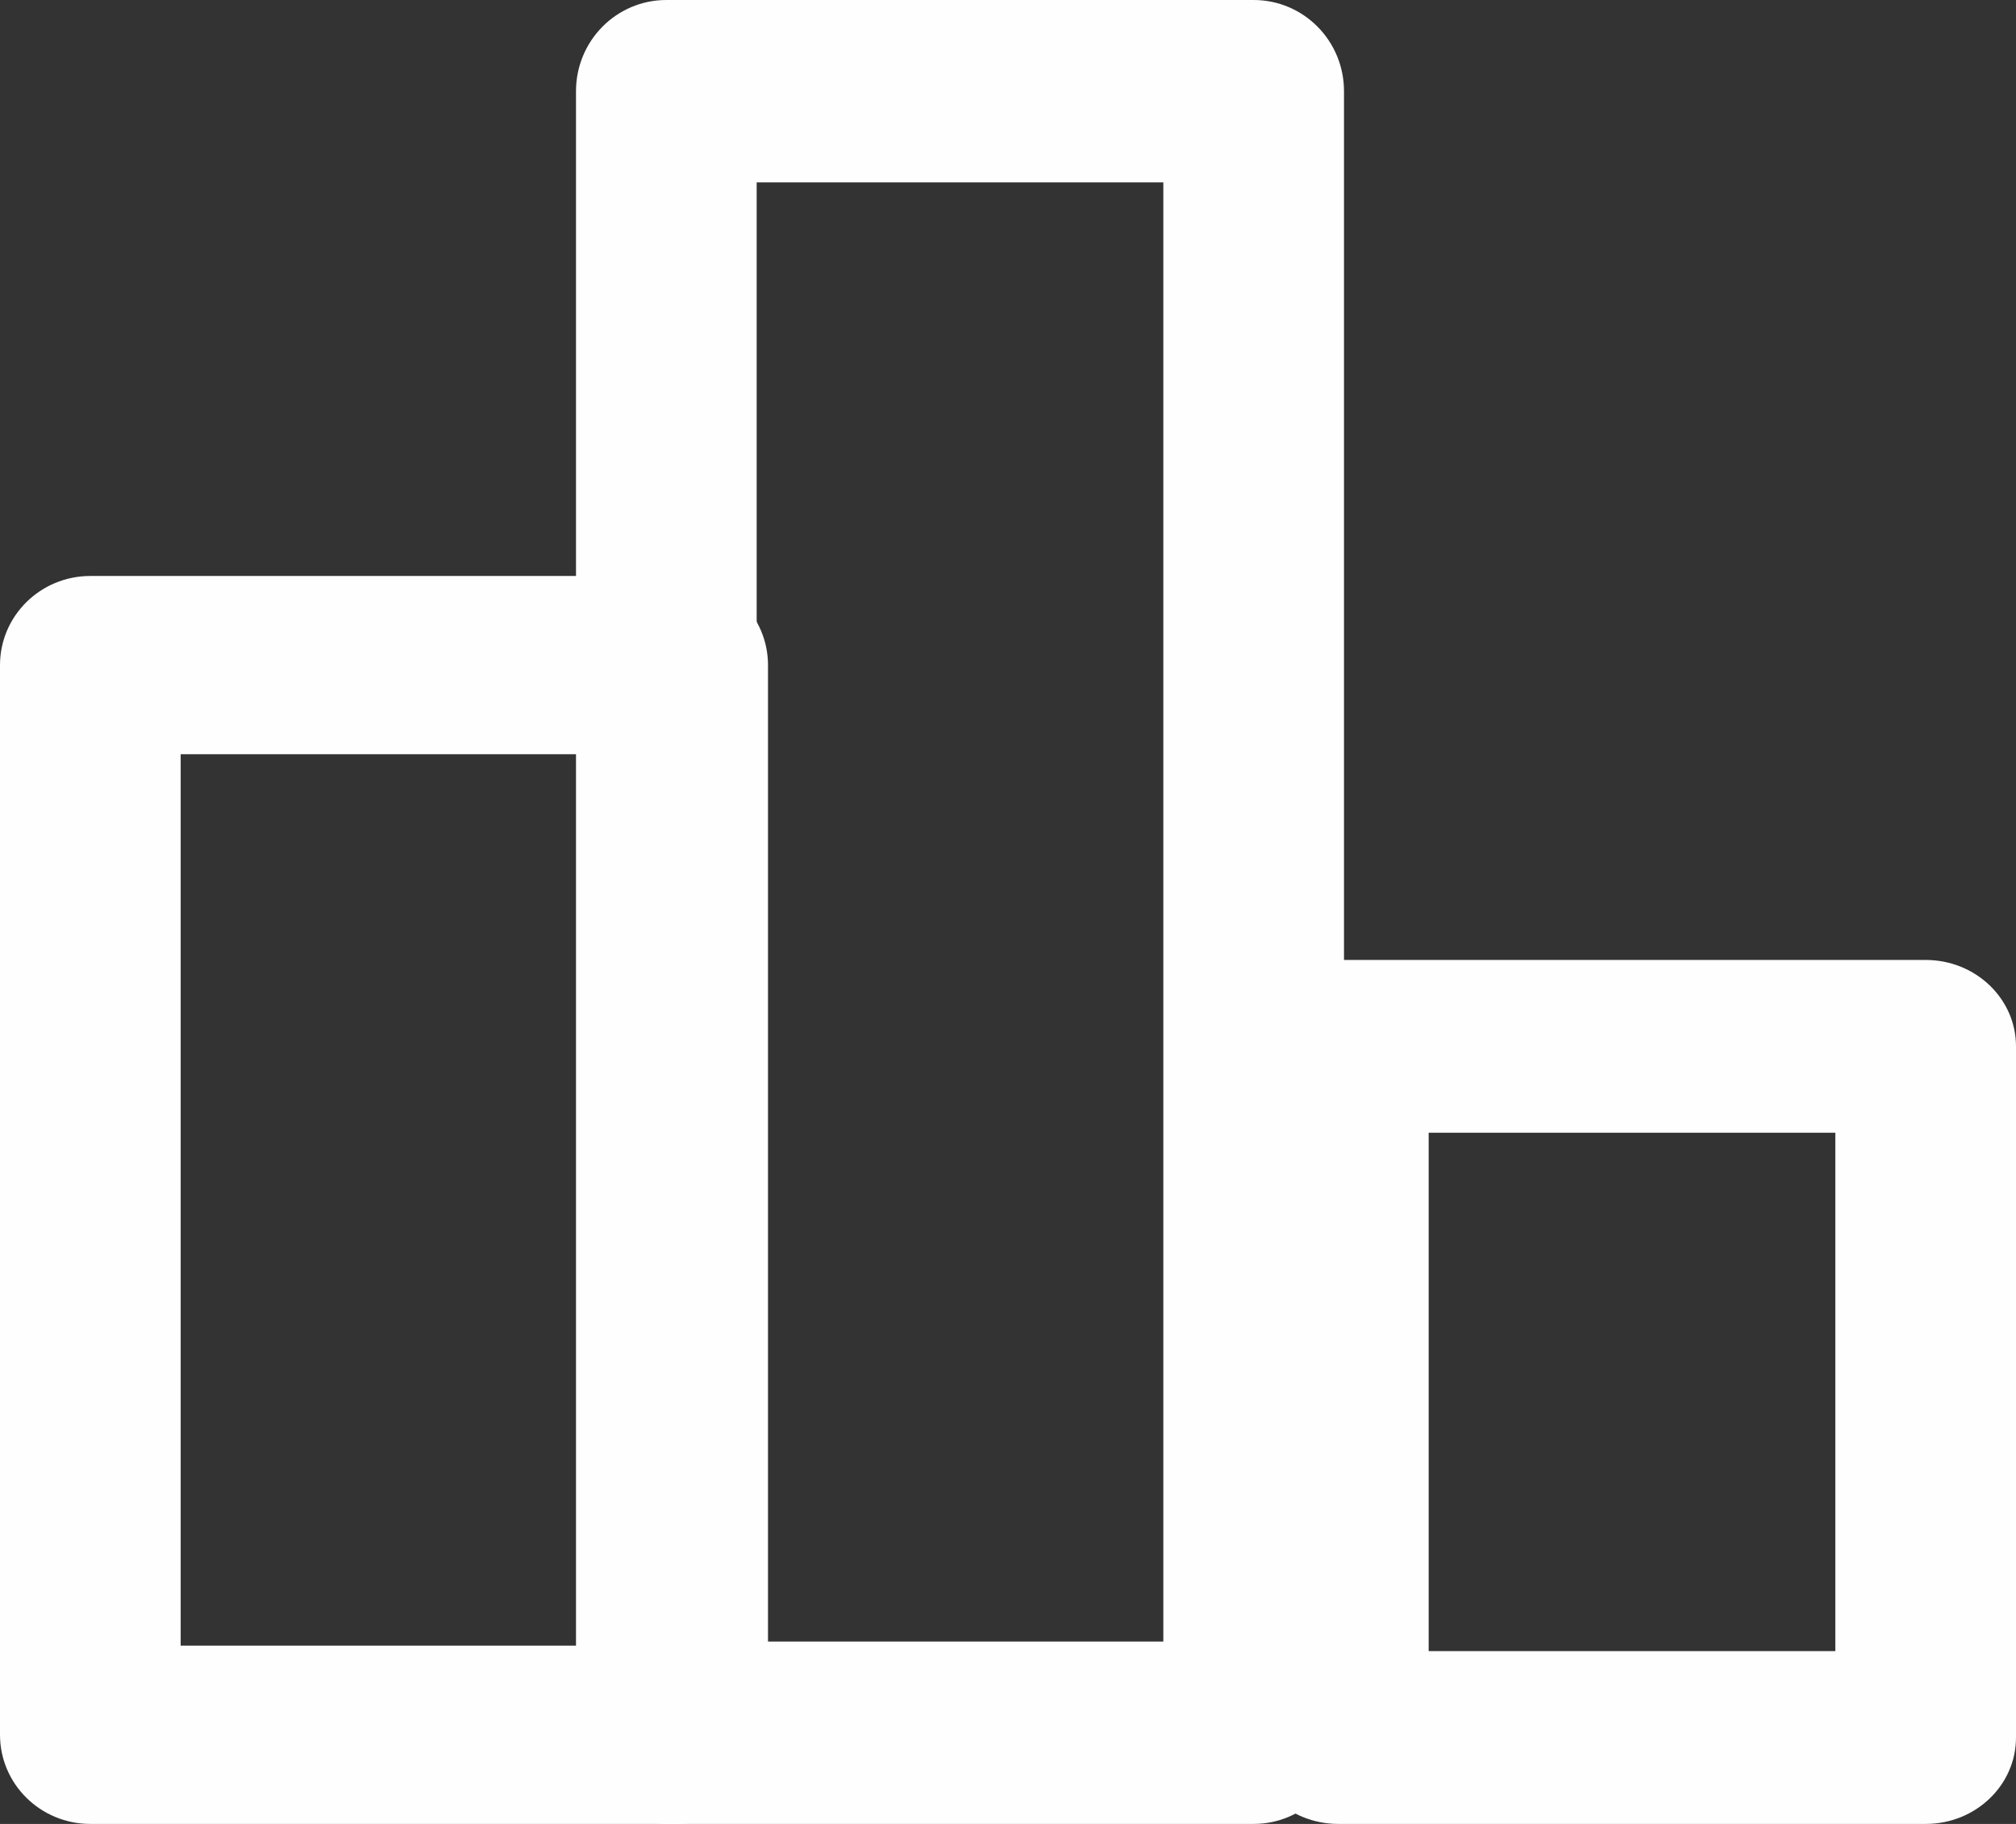 <svg width="21" height="19" viewBox="0 0 21 19" fill="none" xmlns="http://www.w3.org/2000/svg">
<rect x="0" y="0" width="21" height="19" fill="#333333" stroke="none"/>
<path fill-rule="evenodd" clip-rule="evenodd" d="M0 6.929C0 6.416 0.421 6 0.941 6H7.059C7.579 6 8 6.416 8 6.929V18.071C8 18.584 7.579 19 7.059 19H0.941C0.421 19 0 18.584 0 18.071V6.929ZM1.882 7.857V17.143H6.118V7.857H1.882Z" fill="#FEFEFE"/>
<path fill-rule="evenodd" clip-rule="evenodd" d="M6 0.95C6 0.425 6.421 0 6.941 0H13.059C13.579 0 14 0.425 14 0.95V18.05C14 18.575 13.579 19 13.059 19H6.941C6.421 19 6 18.575 6 18.05V0.95ZM7.882 1.9V17.1H12.118V1.9H7.882Z" fill="#FEFEFE"/>
<path fill-rule="evenodd" clip-rule="evenodd" d="M13 10.9C13 10.403 13.421 10 13.941 10H20.059C20.579 10 21 10.403 21 10.9V18.1C21 18.597 20.579 19 20.059 19H13.941C13.421 19 13 18.597 13 18.1V10.9ZM14.882 11.8V17.2H19.118V11.8H14.882Z" fill="#FEFEFE"/>
</svg>
